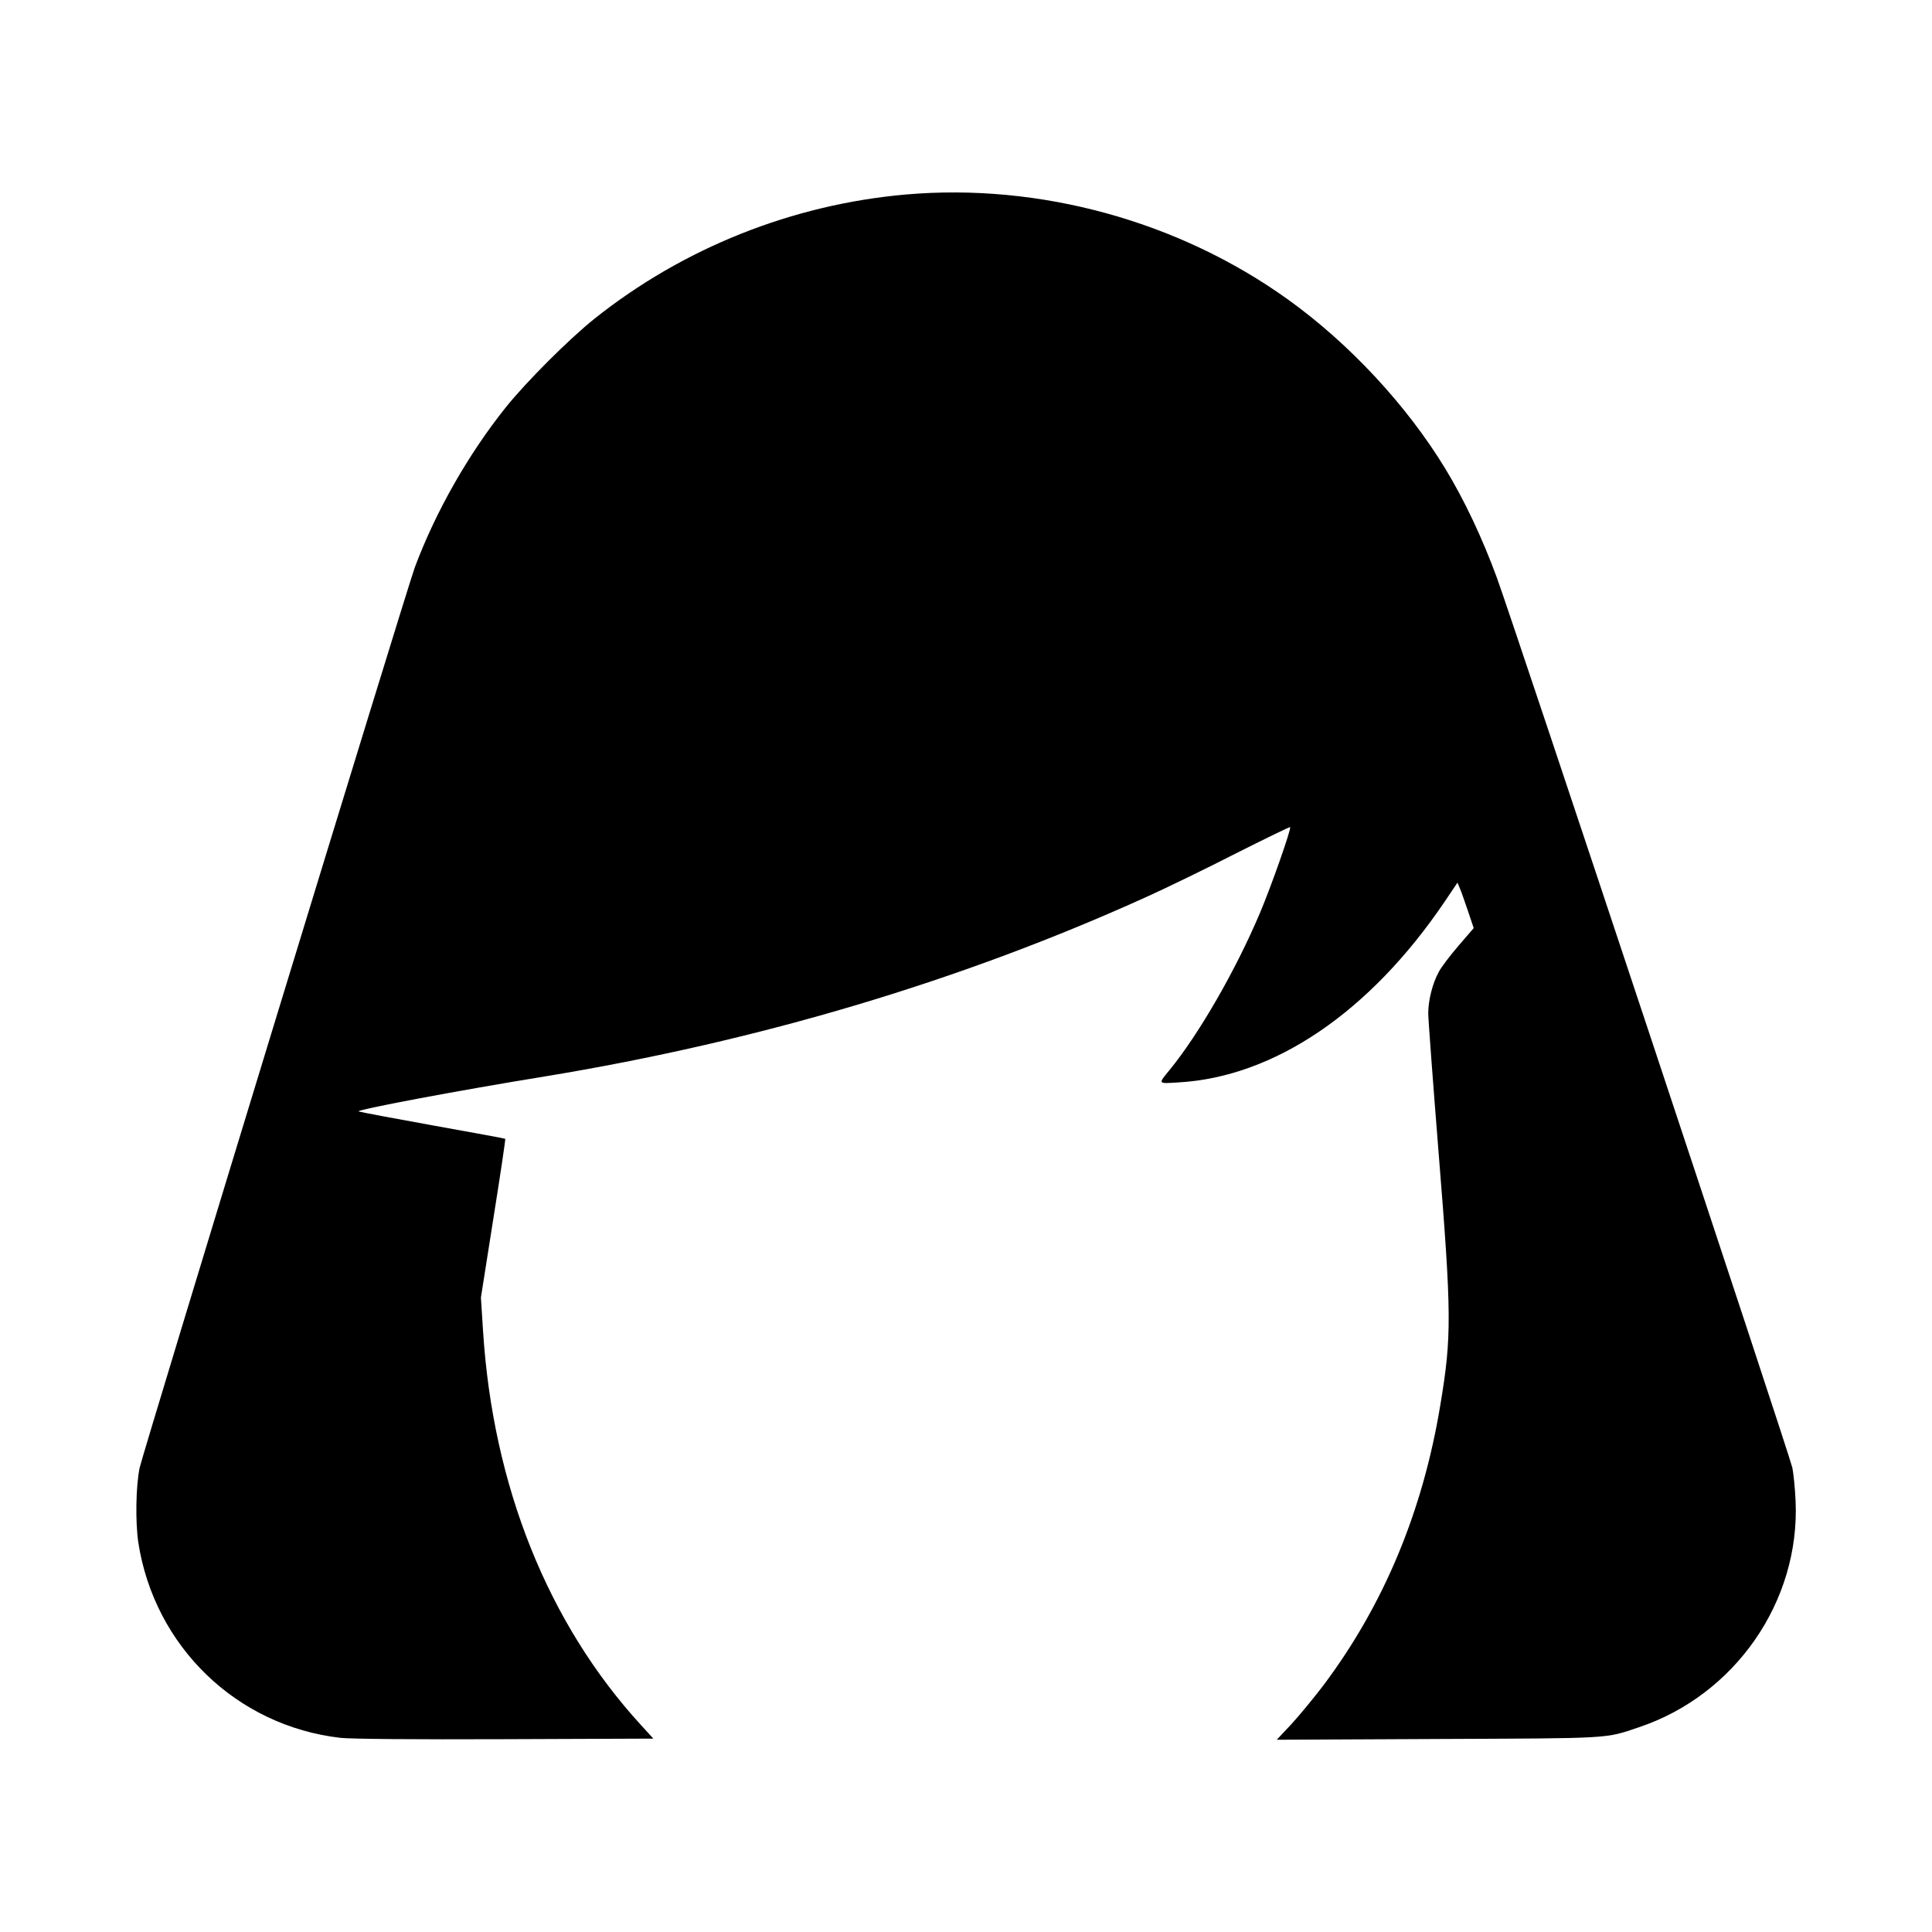 <?xml version="1.0" standalone="no"?>
<!DOCTYPE svg PUBLIC "-//W3C//DTD SVG 20010904//EN"
 "http://www.w3.org/TR/2001/REC-SVG-20010904/DTD/svg10.dtd">
<svg version="1.0" xmlns="http://www.w3.org/2000/svg"
 width="1024pt" height="1024pt" viewBox="0 0 1024 1024"
 preserveAspectRatio="xMidYMid meet">
<g transform="translate(0,1024) scale(0.1,-0.1)"
fill="#000000" stroke="none">
<path d="M4800 9209 c-602 -53 -1180 -284 -1650 -659 -135 -108 -362 -335
-470 -470 -198 -248 -370 -550 -481 -846 -43 -115 -1440 -4688 -1459 -4774
-20 -97 -23 -285 -7 -395 85 -551 521 -973 1072 -1036 56 -6 383 -9 874 -7
l784 3 -64 70 c-495 540 -787 1269 -839 2094 l-11 174 66 419 c37 231 65 421
63 422 -2 2 -172 33 -378 70 -206 37 -386 71 -399 75 -24 7 520 110 989 186
1136 187 2209 507 3195 955 99 45 308 146 464 226 157 79 286 142 289 140 7
-8 -99 -311 -160 -455 -129 -305 -323 -641 -478 -831 -63 -77 -65 -74 46 -67
509 29 1015 373 1411 958 l68 101 12 -29 c7 -15 26 -70 43 -120 l31 -92 -80
-93 c-44 -51 -92 -114 -105 -139 -33 -60 -56 -150 -56 -220 0 -31 25 -364 55
-740 69 -856 70 -971 9 -1336 -93 -564 -300 -1060 -620 -1486 -51 -67 -127
-159 -169 -205 l-78 -83 854 4 c929 4 884 1 1065 62 511 171 855 668 831 1200
-3 66 -11 145 -17 175 -15 71 -1482 4489 -1567 4720 -77 210 -173 412 -272
575 -205 337 -509 664 -835 898 -580 416 -1316 618 -2026 556z"/>
</g>
</svg>
